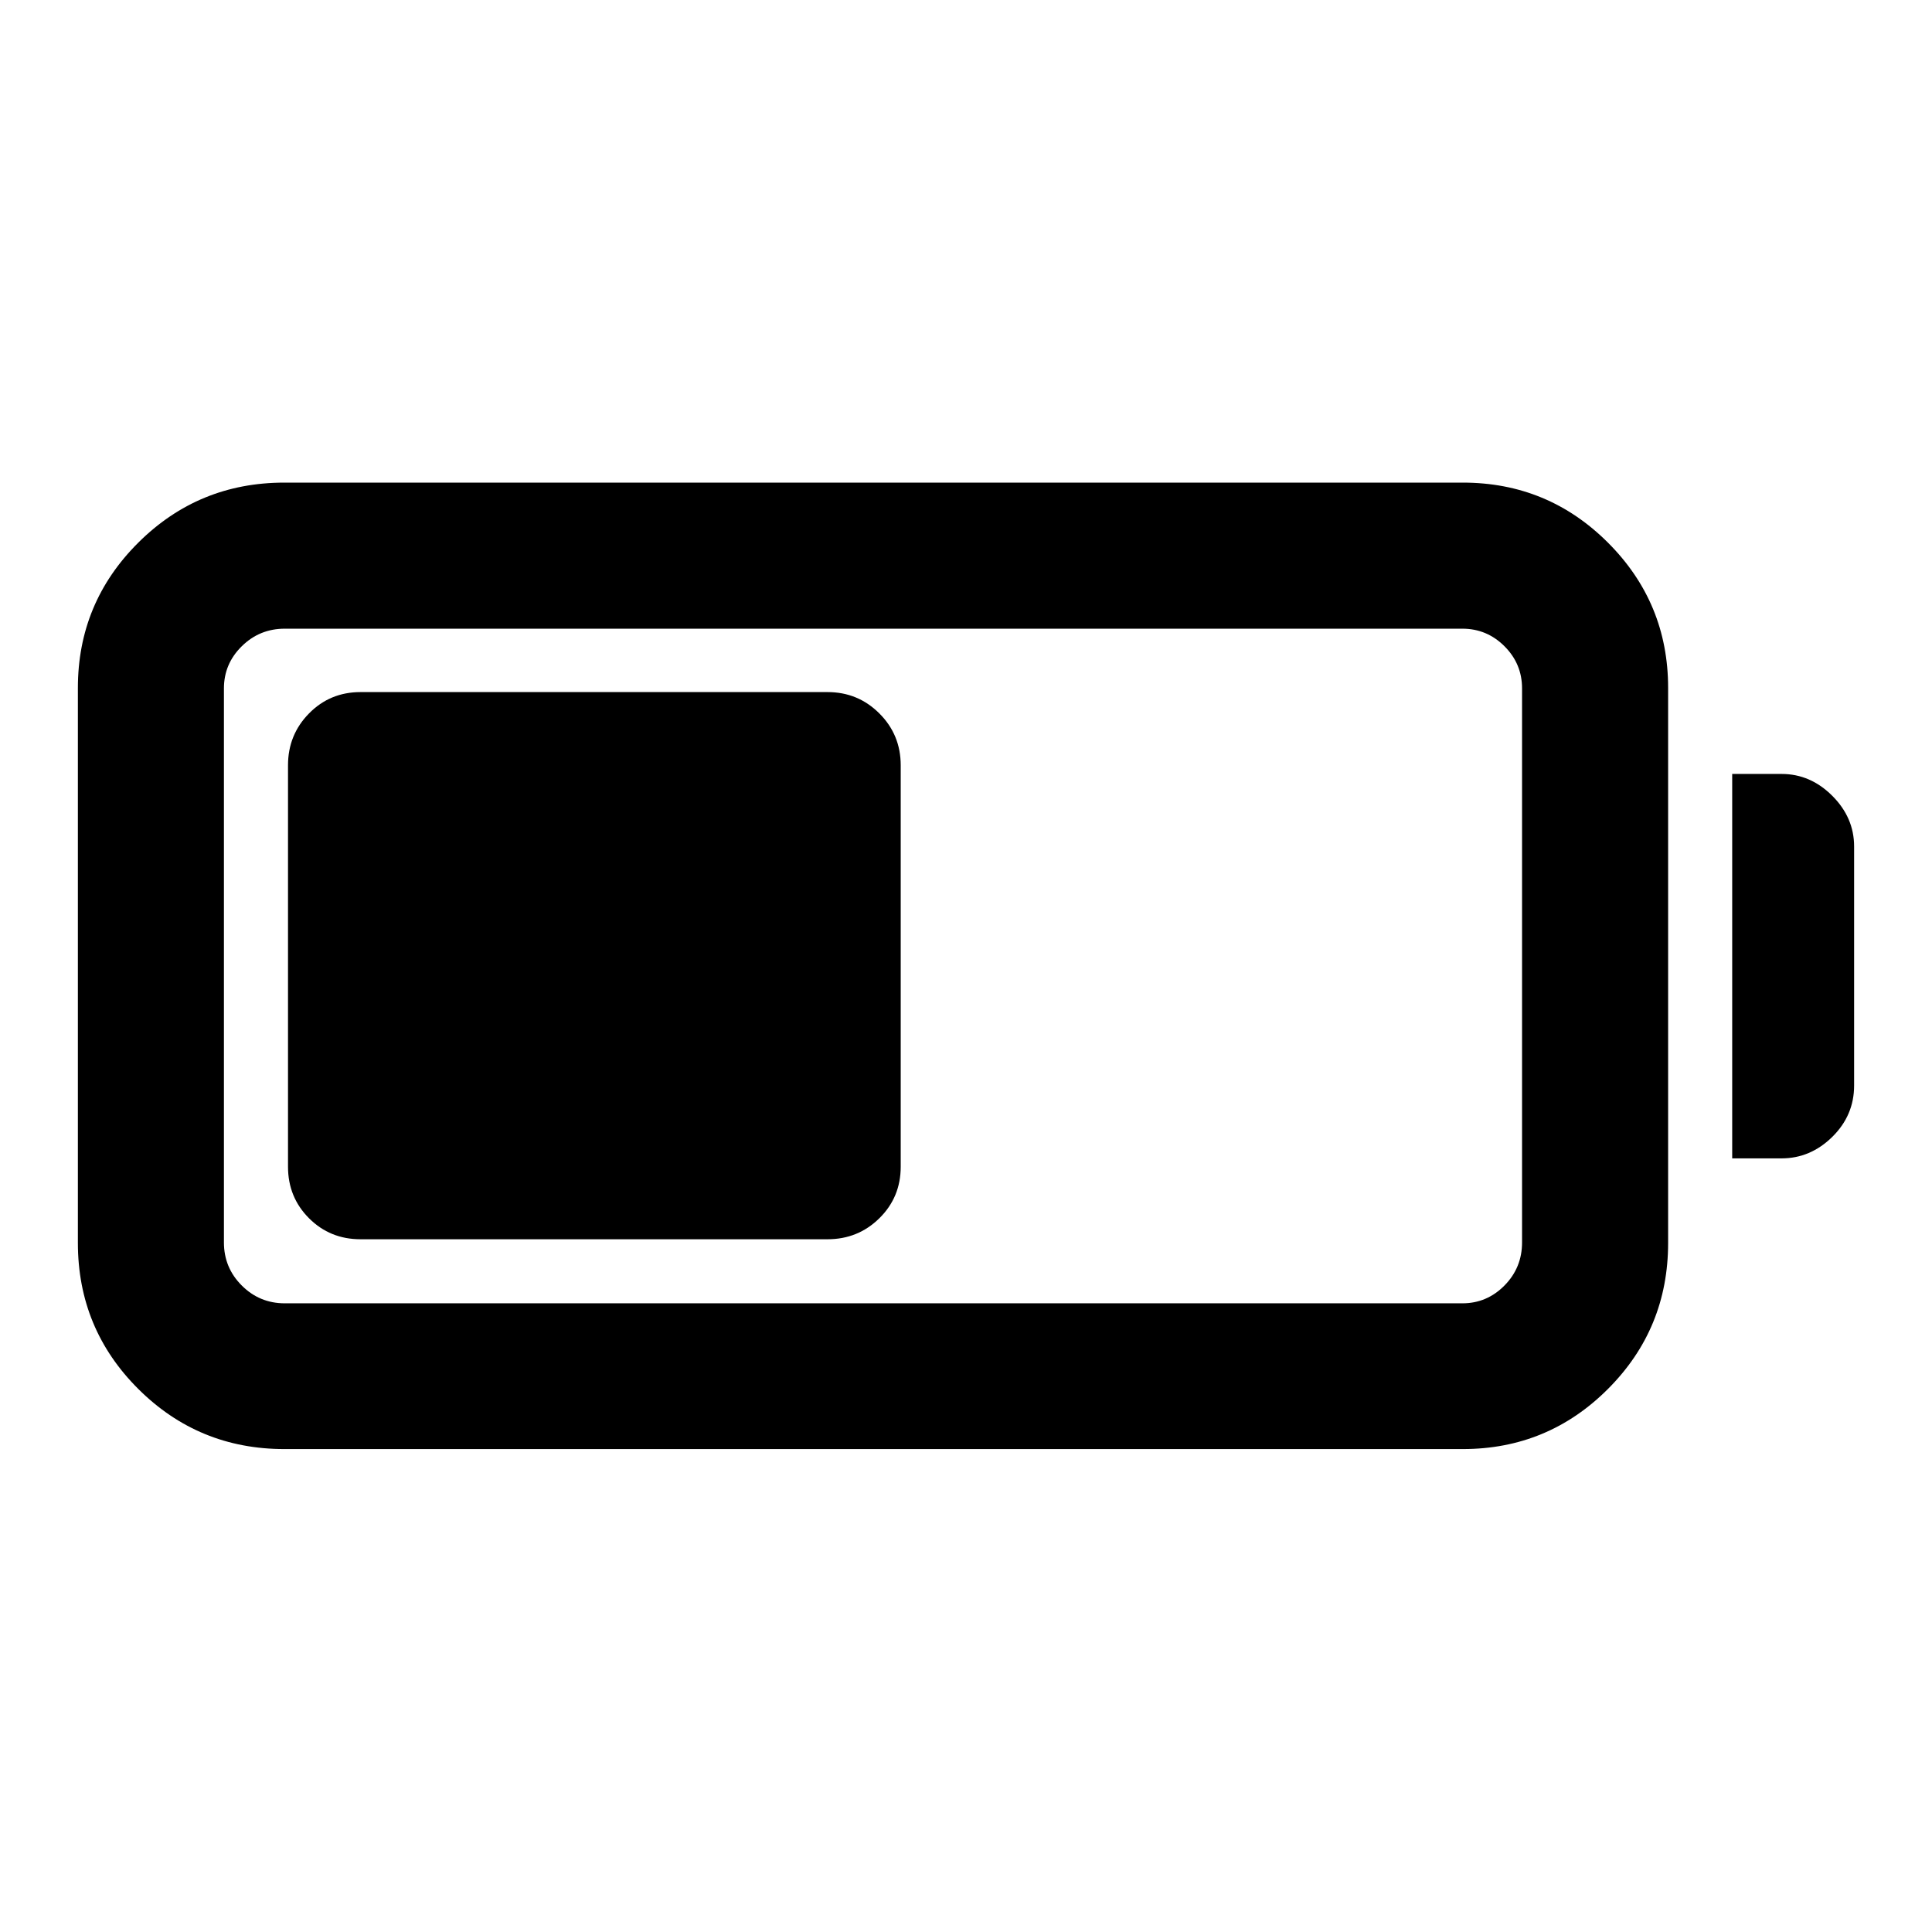 <svg xmlns="http://www.w3.org/2000/svg" height="40" viewBox="0 -960 960 960" width="40"><path d="M141.27-239.97q-42.61 0-72.59-29.9-29.98-29.9-29.98-72.52v-275.79q0-42.28 29.98-72.15 29.98-29.86 72.59-29.86h585.61q42.28 0 72.14 29.86 29.86 29.87 29.86 72.15v275.79q0 42.62-29.86 72.52t-72.14 29.9H141.27Zm.24-72.42h585.13q12.2 0 20.93-8.85t8.73-21.39v-275.31q0-12.21-8.73-20.94t-20.93-8.73H141.51q-12.53 0-21.38 8.73-8.86 8.73-8.86 20.94v275.31q0 12.54 8.86 21.39 8.85 8.85 21.38 8.85Zm719.21-72.02v-191.02h24.54q14.33 0 25.19 10.86 10.85 10.85 10.85 25.19v118.77q0 14.83-10.85 25.52-10.86 10.68-25.19 10.68h-24.54Zm-717.61 4.14v-199.46q0-15.17 10.44-25.77 10.43-10.61 25.6-10.61h232.03q15.17 0 25.77 10.61 10.61 10.6 10.61 25.77v199.46q0 15.17-10.61 25.61-10.6 10.44-25.77 10.44H179.15q-15.17 0-25.6-10.44-10.44-10.44-10.44-25.61Z"/></svg>